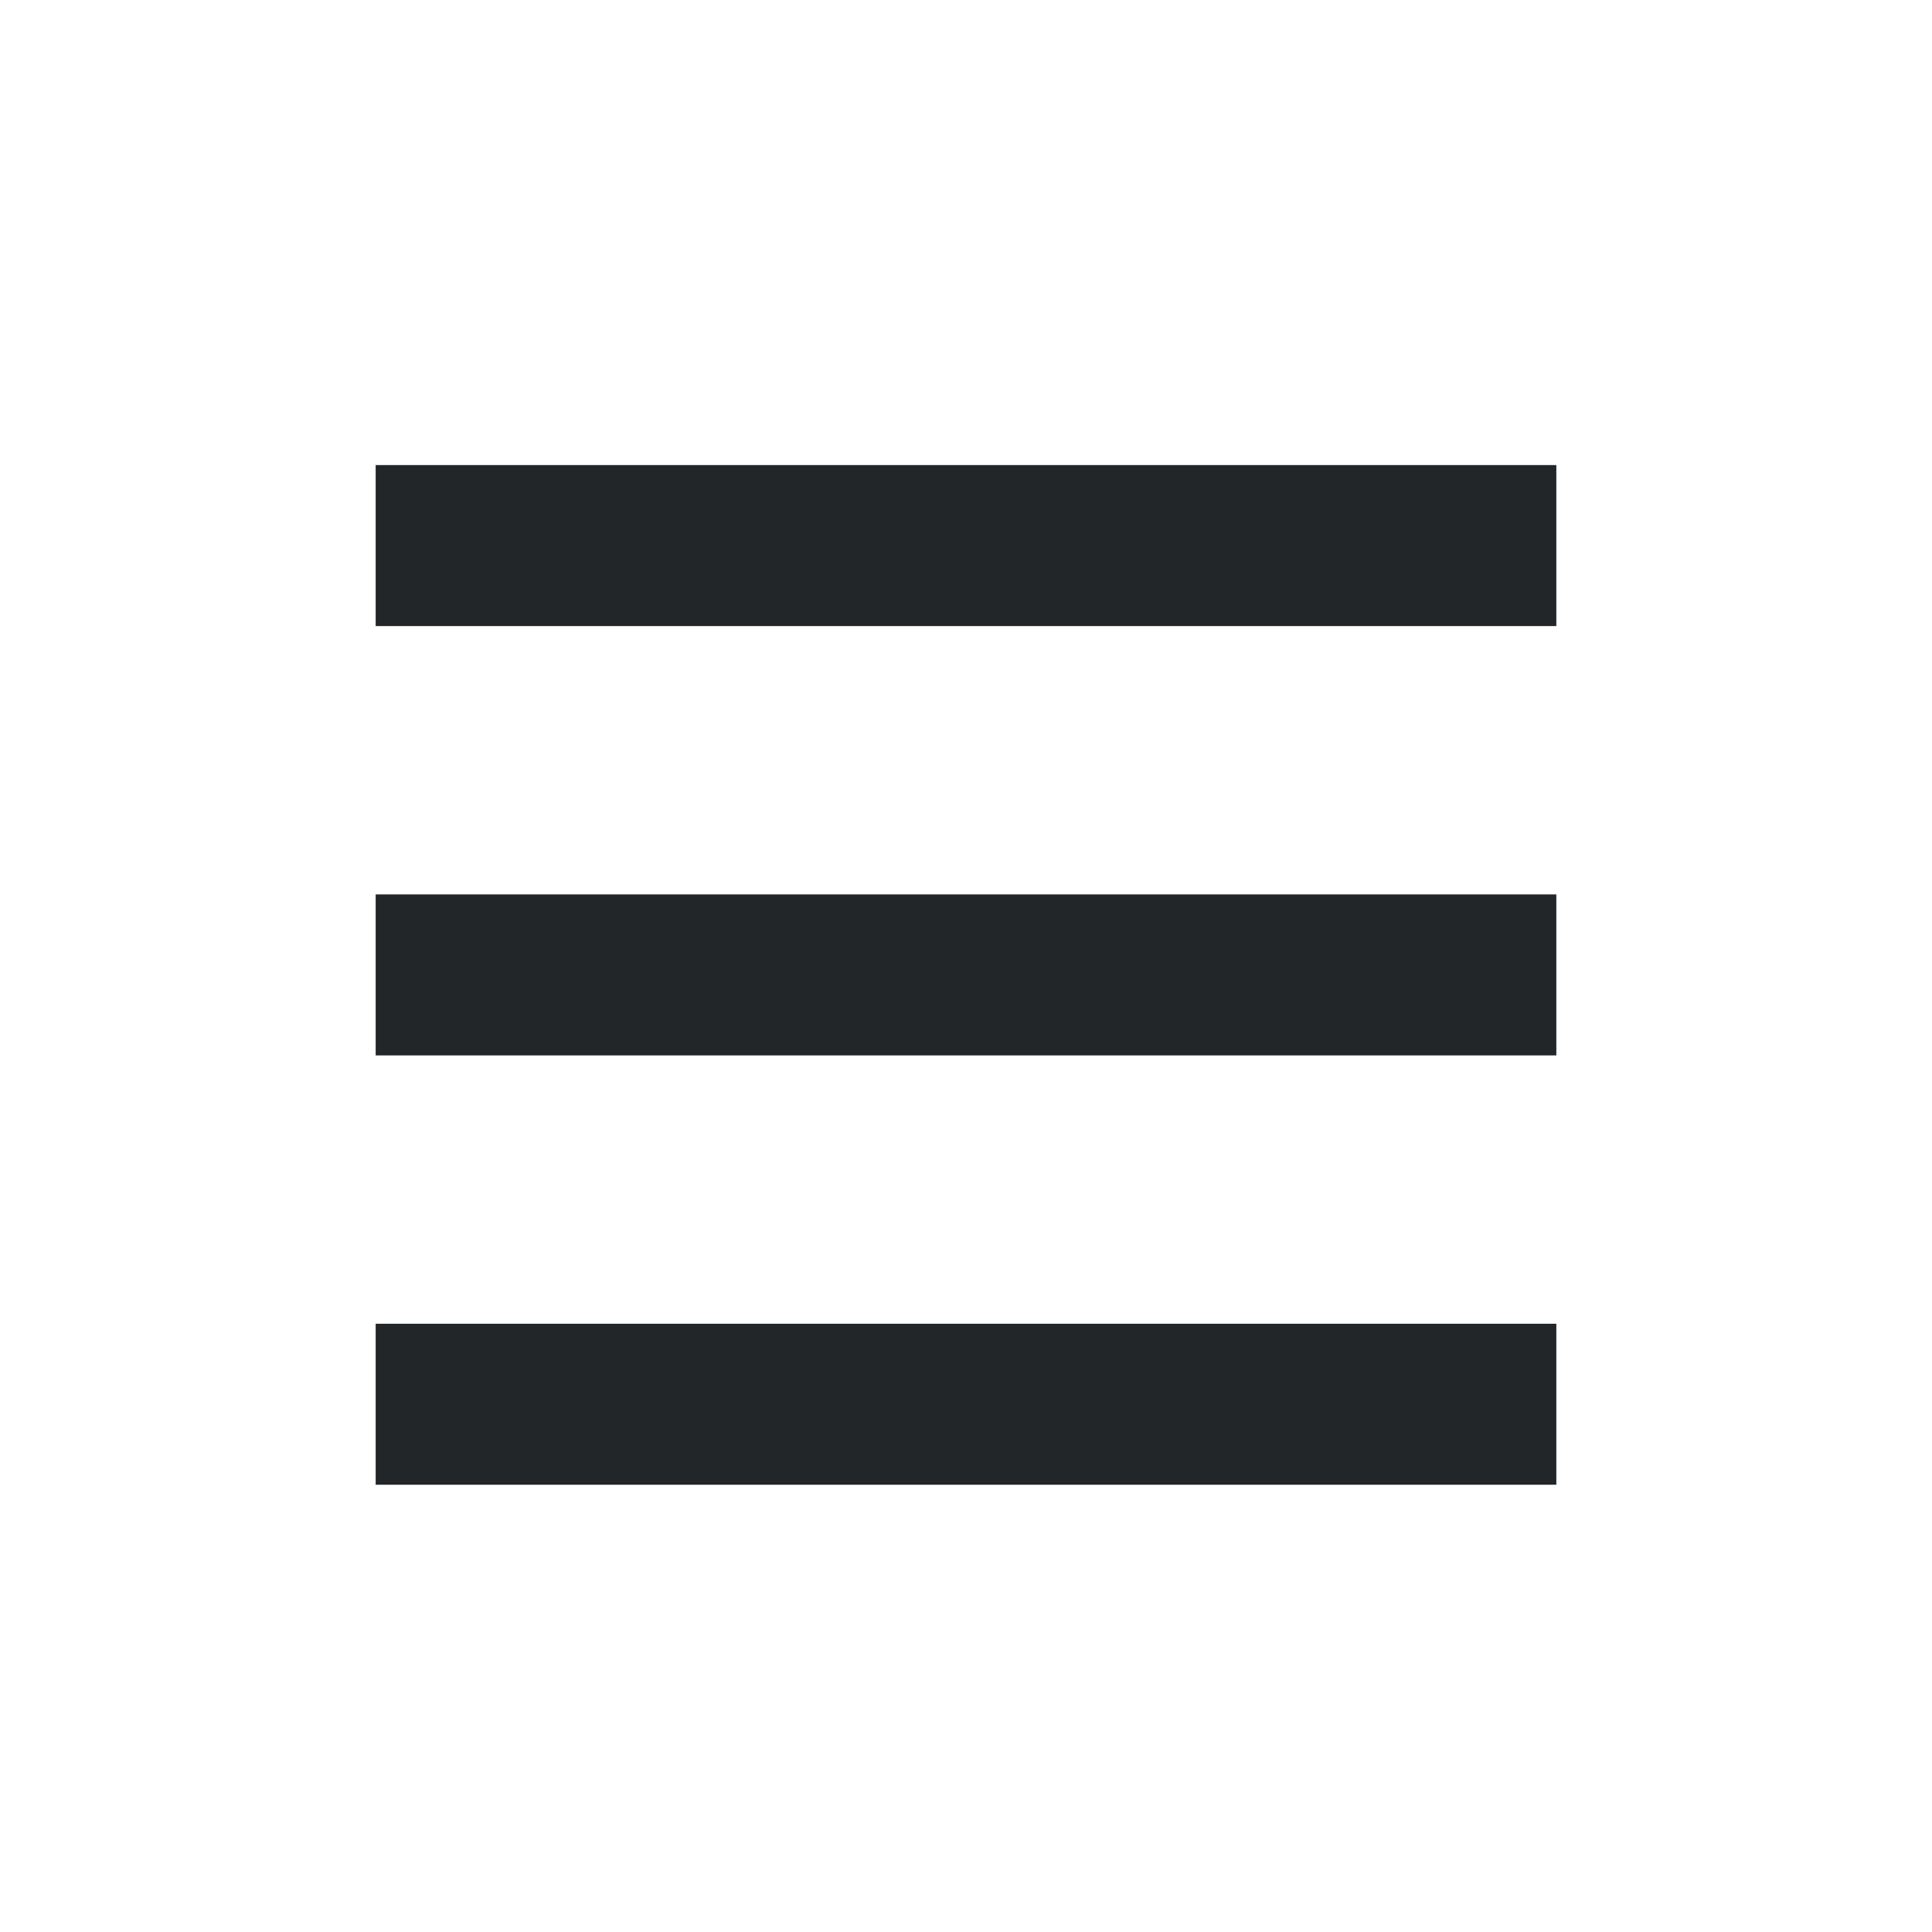 <?xml version='1.0' encoding='UTF-8' standalone='no'?>
<svg width="12.7mm" viewBox="0 0 108 108" baseProfile="tiny" xmlns="http://www.w3.org/2000/svg" xmlns:xlink="http://www.w3.org/1999/xlink" version="1.2" height="12.7mm">
    <style id="current-color-scheme" type="text/css">.ColorScheme-Text {color:#232629;}</style>
    <title>Qt SVG Document</title>
    <desc>Auto-generated by Klassy window decoration</desc>
    <defs/>
    <g stroke-linecap="square" fill-rule="evenodd" stroke-linejoin="bevel" stroke-width="1" fill="none" stroke="black">
        <g class="ColorScheme-Text" font-weight="400" font-family="Noto Sans" font-size="30" transform="matrix(6,0,0,6,0,3)" fill-opacity="1" fill="currentColor" font-style="normal" stroke="none">
            <path fill-rule="nonzero" vector-effect="none" d="M3.5,3.833 L14.5,3.833 L14.5,5.333 L3.5,5.333 L3.5,3.833"/>
        </g>
        <g class="ColorScheme-Text" font-weight="400" font-family="Noto Sans" font-size="30" transform="matrix(6,0,0,6,0,3)" fill-opacity="1" fill="currentColor" font-style="normal" stroke="none">
            <path fill-rule="nonzero" vector-effect="none" d="M3.5,7.833 L14.5,7.833 L14.5,9.333 L3.5,9.333 L3.5,7.833"/>
        </g>
        <g class="ColorScheme-Text" font-weight="400" font-family="Noto Sans" font-size="30" transform="matrix(6,0,0,6,0,3)" fill-opacity="1" fill="currentColor" font-style="normal" stroke="none">
            <path fill-rule="nonzero" vector-effect="none" d="M3.5,11.833 L14.5,11.833 L14.5,13.333 L3.5,13.333 L3.5,11.833"/>
        </g>
    </g>
</svg>
